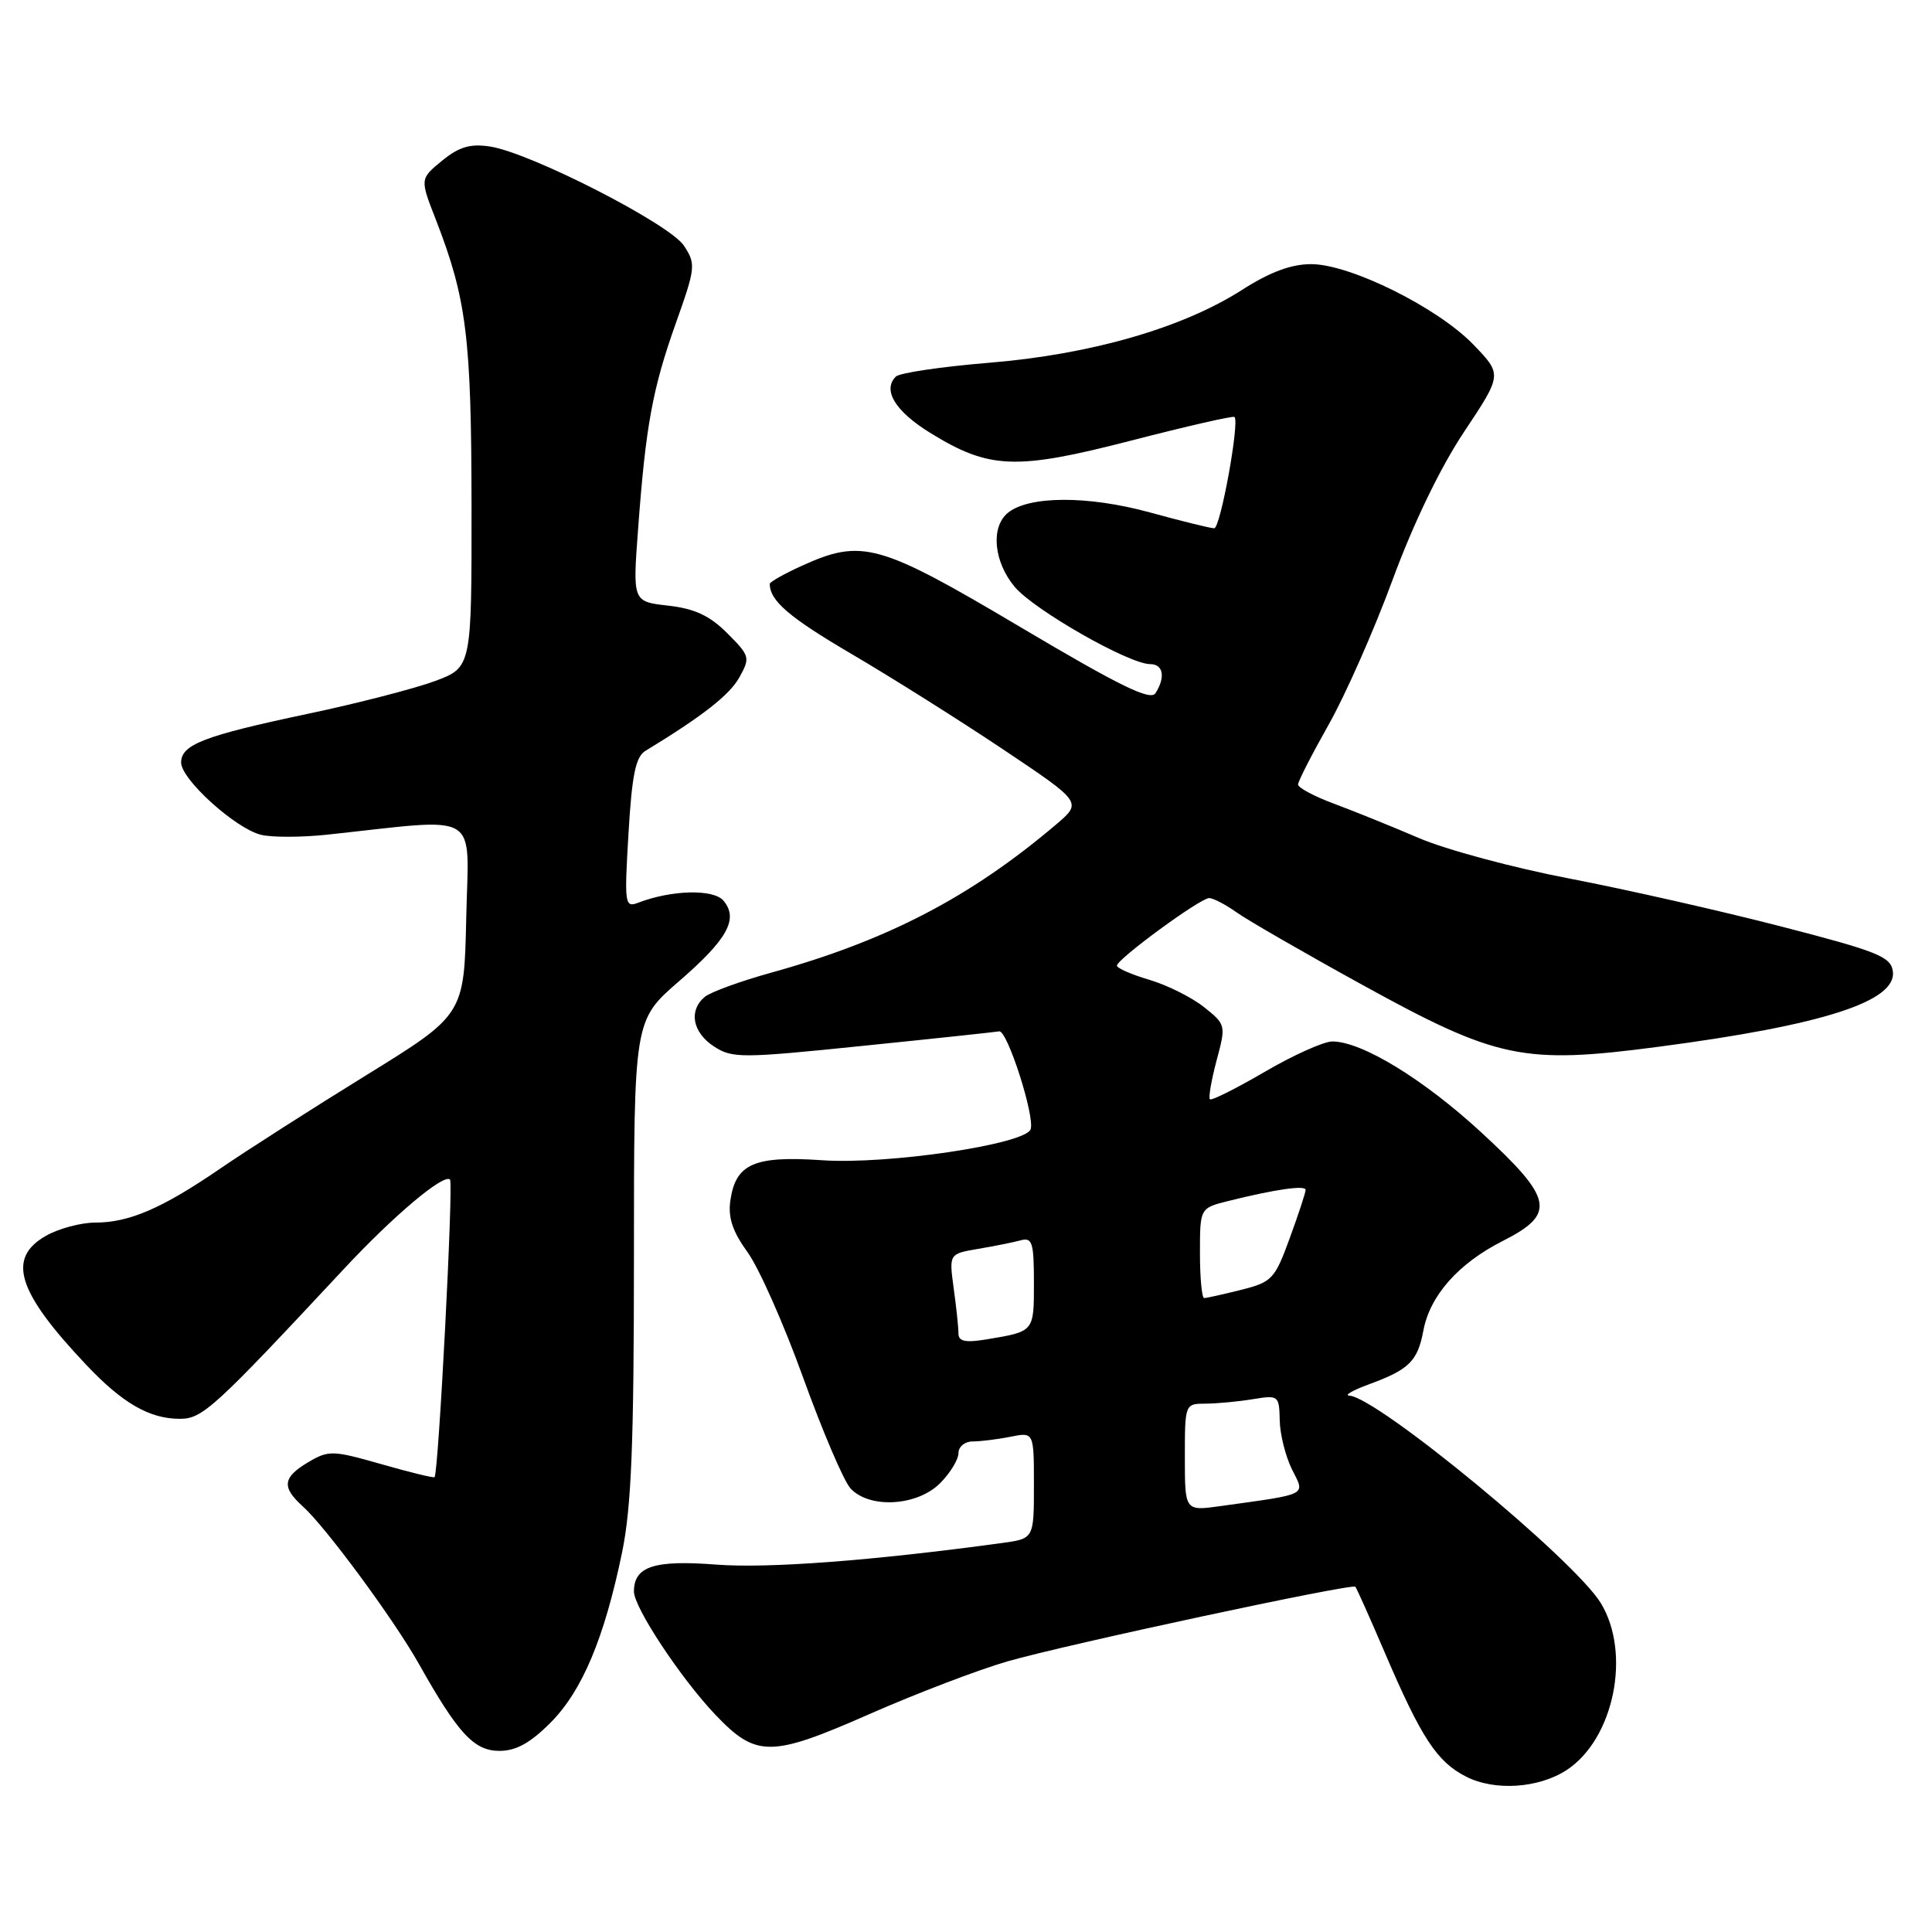 <?xml version="1.0" encoding="UTF-8" standalone="no"?>
<!DOCTYPE svg PUBLIC "-//W3C//DTD SVG 1.1//EN" "http://www.w3.org/Graphics/SVG/1.1/DTD/svg11.dtd" >
<svg xmlns="http://www.w3.org/2000/svg" xmlns:xlink="http://www.w3.org/1999/xlink" version="1.1" viewBox="0 0 256 256">
 <g >
 <path fill="currentColor"
d=" M 207.59 234.54 C 213.86 230.43 216.18 219.08 212.11 212.41 C 208.60 206.66 182.50 185.13 178.79 184.93 C 178.08 184.89 179.25 184.22 181.39 183.43 C 186.71 181.48 187.84 180.37 188.60 176.33 C 189.47 171.67 193.23 167.42 199.13 164.43 C 206.22 160.84 205.83 158.86 196.30 150.07 C 188.62 142.99 180.45 138.00 176.54 138.00 C 175.40 138.00 171.37 139.81 167.59 142.02 C 163.80 144.23 160.53 145.87 160.32 145.66 C 160.11 145.44 160.51 143.14 161.20 140.53 C 162.46 135.84 162.44 135.76 159.53 133.44 C 157.92 132.16 154.66 130.53 152.30 129.83 C 149.93 129.13 148.00 128.29 148.00 127.95 C 148.00 127.09 159.04 119.00 160.22 119.00 C 160.75 119.00 162.39 119.85 163.85 120.89 C 165.31 121.93 172.80 126.25 180.50 130.49 C 198.37 140.33 201.84 141.06 219.71 138.71 C 241.56 135.84 251.38 132.68 250.81 128.69 C 250.54 126.76 248.78 126.06 236.00 122.76 C 228.03 120.70 215.43 117.85 208.00 116.42 C 200.57 115.00 191.57 112.58 188.00 111.04 C 184.43 109.51 179.36 107.46 176.75 106.49 C 174.14 105.52 172.00 104.38 172.00 103.95 C 172.00 103.53 173.82 99.98 176.03 96.06 C 178.25 92.14 182.07 83.51 184.51 76.87 C 187.27 69.37 190.86 61.93 194.00 57.22 C 199.05 49.63 199.05 49.63 195.27 45.70 C 190.55 40.78 178.92 35.00 173.73 35.00 C 171.08 35.00 168.26 36.05 164.55 38.43 C 156.66 43.47 144.51 46.97 131.04 48.07 C 124.74 48.59 119.19 49.41 118.70 49.90 C 116.91 51.69 118.62 54.49 123.23 57.34 C 131.08 62.19 134.58 62.33 149.88 58.38 C 157.24 56.48 163.40 55.07 163.58 55.25 C 164.27 55.94 161.71 70.00 160.89 70.00 C 160.41 70.00 156.56 69.05 152.33 67.89 C 144.15 65.65 136.29 65.68 133.53 67.97 C 131.24 69.87 131.68 74.47 134.47 77.78 C 137.05 80.84 149.60 88.00 152.40 88.00 C 154.14 88.00 154.46 89.72 153.11 91.85 C 152.45 92.90 148.39 90.91 135.22 83.10 C 116.46 71.97 114.23 71.35 106.25 74.97 C 103.91 76.03 102.00 77.11 102.00 77.37 C 102.00 79.60 104.57 81.81 112.86 86.67 C 118.16 89.78 127.20 95.47 132.95 99.32 C 143.39 106.31 143.39 106.31 139.95 109.24 C 128.58 118.89 117.57 124.62 102.13 128.90 C 98.09 130.02 94.16 131.45 93.39 132.09 C 91.22 133.89 91.75 136.79 94.59 138.65 C 97.02 140.24 98.19 140.24 114.34 138.58 C 123.78 137.62 131.90 136.75 132.40 136.66 C 133.47 136.47 137.17 148.00 136.56 149.64 C 135.84 151.63 117.63 154.33 108.98 153.74 C 99.95 153.12 97.49 154.19 96.78 159.05 C 96.45 161.32 97.05 163.15 99.05 165.92 C 100.56 167.99 103.87 175.47 106.42 182.54 C 108.97 189.61 111.79 196.21 112.68 197.20 C 115.16 199.94 121.50 199.59 124.55 196.55 C 125.90 195.20 127.00 193.40 127.00 192.55 C 127.00 191.70 127.84 191.00 128.88 191.00 C 129.91 191.00 132.16 190.72 133.88 190.38 C 137.00 189.75 137.00 189.75 137.00 196.81 C 137.00 203.88 137.00 203.88 132.75 204.46 C 115.51 206.81 101.79 207.84 94.94 207.32 C 86.67 206.68 84.00 207.55 84.00 210.89 C 84.00 213.00 90.23 222.42 94.79 227.21 C 100.20 232.89 102.13 232.88 115.17 227.14 C 121.40 224.40 129.65 221.25 133.50 220.14 C 141.24 217.91 179.12 209.79 179.59 210.25 C 179.75 210.42 181.51 214.35 183.50 219.00 C 188.34 230.30 190.40 233.44 194.26 235.41 C 198.06 237.35 203.88 236.96 207.59 234.54 Z  M 72.96 228.25 C 77.15 224.04 80.08 217.05 82.43 205.70 C 83.66 199.72 84.00 191.35 84.00 166.64 C 84.00 135.20 84.00 135.20 89.95 130.04 C 96.40 124.46 97.89 121.77 95.87 119.35 C 94.57 117.78 88.99 117.91 84.55 119.62 C 82.79 120.30 82.72 119.80 83.28 110.42 C 83.73 102.72 84.23 100.28 85.51 99.50 C 93.06 94.91 96.66 92.10 97.96 89.77 C 99.43 87.14 99.37 86.91 96.37 83.91 C 94.04 81.57 92.05 80.65 88.54 80.25 C 83.83 79.72 83.83 79.72 84.55 70.11 C 85.56 56.40 86.46 51.52 89.56 42.80 C 92.17 35.47 92.22 34.99 90.63 32.56 C 88.74 29.67 70.24 20.21 64.90 19.41 C 62.30 19.02 60.81 19.46 58.57 21.30 C 55.64 23.70 55.64 23.70 57.75 29.10 C 61.82 39.57 62.46 44.70 62.48 66.96 C 62.50 88.43 62.50 88.43 57.62 90.25 C 54.93 91.24 47.37 93.20 40.81 94.58 C 27.03 97.49 24.00 98.66 24.00 101.04 C 24.00 103.27 31.17 109.75 34.56 110.61 C 36.00 110.97 39.95 110.96 43.34 110.60 C 64.01 108.38 62.09 107.24 61.78 121.59 C 61.50 134.46 61.50 134.46 48.50 142.49 C 41.35 146.90 32.66 152.46 29.20 154.83 C 21.48 160.12 17.12 162.00 12.61 162.00 C 10.72 162.00 7.78 162.79 6.09 163.75 C 0.88 166.71 2.26 171.16 11.41 180.83 C 16.23 185.94 19.81 188.00 23.83 188.00 C 26.83 188.00 28.32 186.64 45.57 168.14 C 52.16 161.07 58.81 155.47 59.63 156.30 C 60.10 156.77 58.11 195.14 57.58 195.73 C 57.46 195.86 54.30 195.09 50.54 194.01 C 44.08 192.17 43.55 192.15 40.86 193.74 C 37.45 195.76 37.29 197.05 40.12 199.60 C 43.15 202.32 52.21 214.61 55.52 220.50 C 60.69 229.70 62.82 232.00 66.17 232.00 C 68.38 232.00 70.27 230.96 72.96 228.25 Z  M 157.00 193.11 C 157.00 186.02 157.01 186.00 159.75 185.99 C 161.26 185.98 164.07 185.72 166.00 185.40 C 169.41 184.84 169.50 184.91 169.57 188.19 C 169.60 190.04 170.34 192.97 171.19 194.69 C 172.95 198.21 173.53 197.92 161.75 199.56 C 157.00 200.23 157.00 200.23 157.00 193.11 Z  M 127.00 176.68 C 127.00 175.91 126.72 173.22 126.37 170.71 C 125.75 166.14 125.75 166.14 129.62 165.48 C 131.76 165.12 134.29 164.61 135.25 164.35 C 136.78 163.93 137.00 164.64 137.00 169.96 C 137.00 176.49 137.06 176.42 130.75 177.47 C 127.90 177.94 127.00 177.75 127.00 176.68 Z  M 159.00 166.04 C 159.00 160.08 159.00 160.08 162.75 159.14 C 168.96 157.59 173.00 157.01 173.00 157.67 C 173.00 158.01 172.06 160.89 170.90 164.05 C 168.92 169.49 168.55 169.88 164.46 170.91 C 162.07 171.51 159.86 172.00 159.56 172.00 C 159.25 172.00 159.00 169.32 159.00 166.04 Z "/>
</g>
</svg>